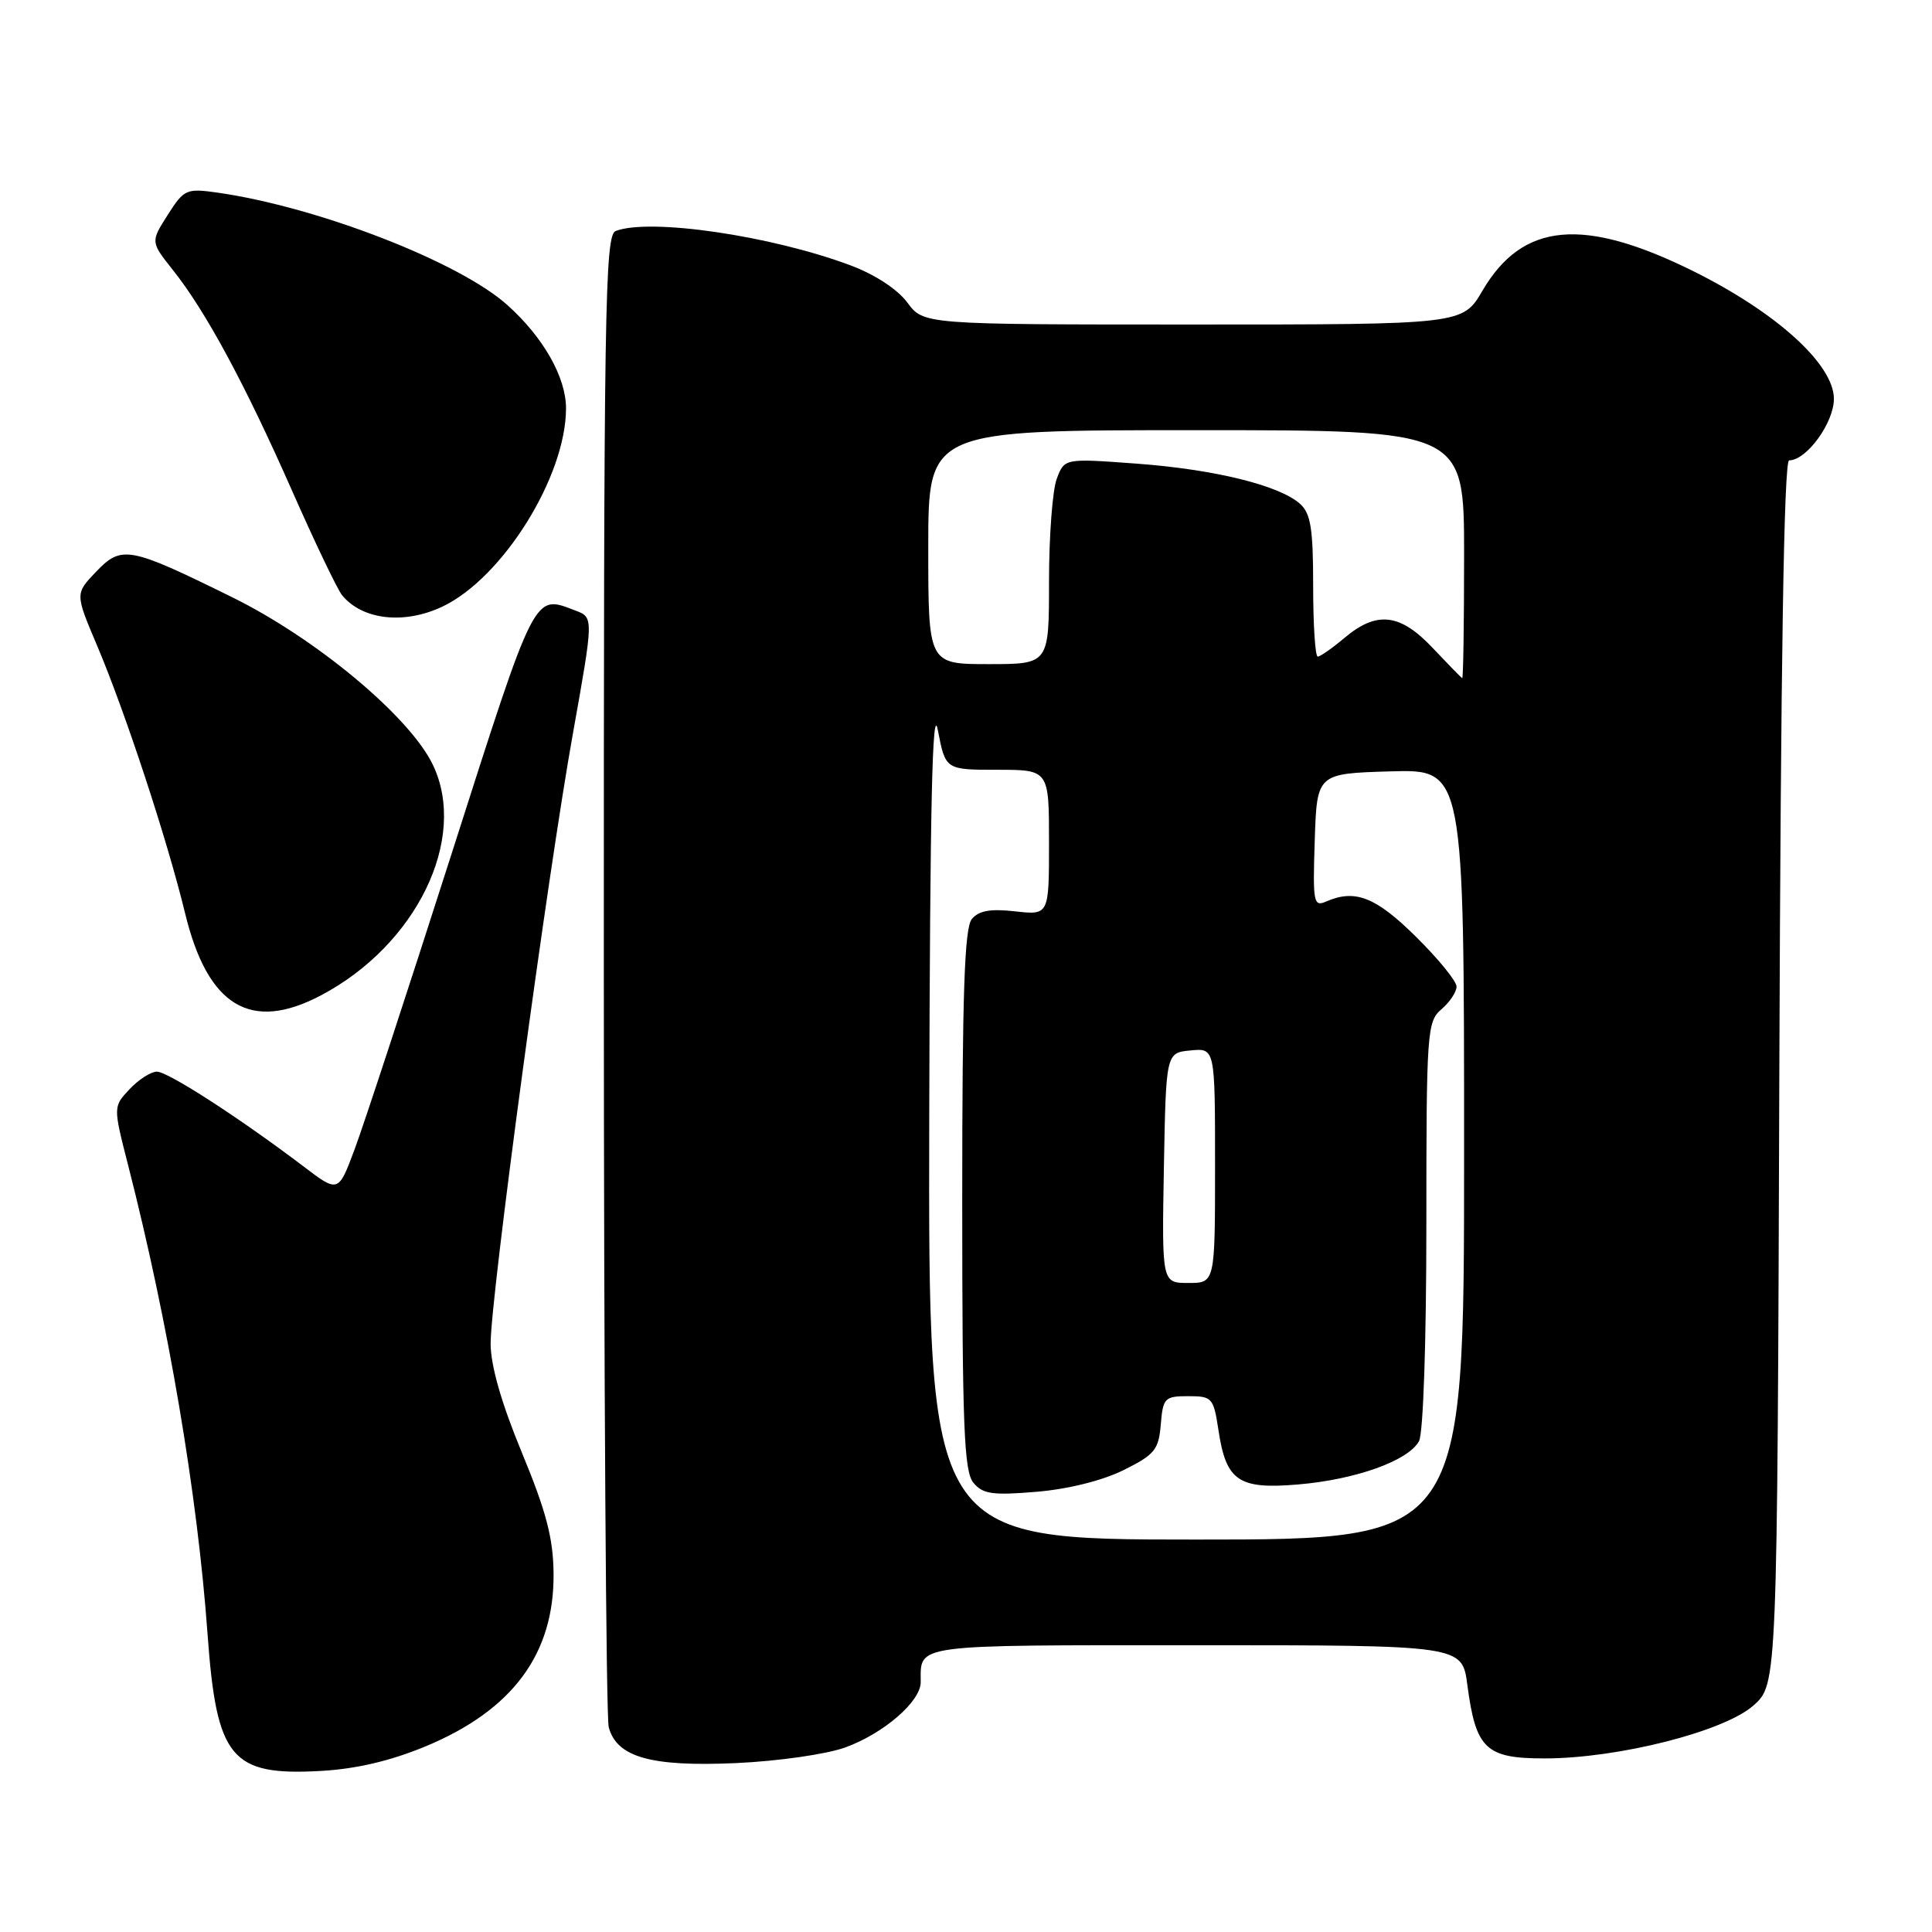 <?xml version="1.0" encoding="UTF-8" standalone="no"?>
<!DOCTYPE svg PUBLIC "-//W3C//DTD SVG 1.1//EN" "http://www.w3.org/Graphics/SVG/1.1/DTD/svg11.dtd" >
<svg xmlns="http://www.w3.org/2000/svg" xmlns:xlink="http://www.w3.org/1999/xlink" version="1.1" viewBox="0 0 256 256">
 <g >
 <path fill="currentColor"
d=" M 56.42 231.39 C 67.94 226.59 73.45 219.14 73.35 208.50 C 73.31 203.83 72.38 200.28 69.16 192.50 C 66.44 185.93 65.02 180.97 65.01 178.05 C 65.00 171.95 72.54 115.99 75.92 97.16 C 78.66 81.82 78.66 81.82 76.27 80.91 C 70.67 78.78 71.09 77.95 59.79 113.28 C 53.93 131.58 48.17 149.15 46.98 152.31 C 44.83 158.07 44.83 158.07 40.17 154.52 C 31.75 148.14 22.26 142.00 20.79 142.00 C 20.00 142.00 18.37 143.04 17.17 144.32 C 14.99 146.64 14.99 146.64 16.98 154.41 C 22.32 175.29 26.16 197.96 27.50 216.50 C 28.69 233.02 30.60 235.32 42.50 234.66 C 47.24 234.39 51.74 233.33 56.42 231.39 Z  M 111.99 231.55 C 117.09 229.70 122.00 225.46 122.00 222.89 C 122.00 217.82 120.63 218.00 158.48 218.00 C 193.74 218.00 193.74 218.00 194.43 223.25 C 195.55 231.75 196.86 233.00 204.65 233.00 C 214.42 233.00 228.48 229.43 232.36 225.97 C 235.50 223.16 235.50 223.16 235.77 142.08 C 235.96 87.68 236.38 61.00 237.07 61.00 C 239.38 61.00 243.00 56.03 243.00 52.85 C 243.00 48.29 235.41 41.41 224.35 35.92 C 209.78 28.71 201.75 29.45 196.44 38.51 C 193.81 43.00 193.81 43.00 158.09 43.00 C 122.38 43.00 122.38 43.00 120.22 40.08 C 118.92 38.33 115.92 36.36 112.69 35.16 C 102.17 31.22 86.10 28.87 81.58 30.61 C 80.15 31.15 80.00 40.73 80.01 128.86 C 80.02 182.56 80.31 227.56 80.66 228.86 C 81.72 232.84 86.25 234.12 97.50 233.62 C 103.07 233.37 109.49 232.45 111.99 231.55 Z  M 42.51 131.90 C 55.17 125.24 62.02 111.17 57.38 101.39 C 54.36 95.01 41.93 84.63 30.73 79.12 C 17.07 72.39 16.12 72.22 12.71 75.78 C 9.95 78.67 9.95 78.67 12.88 85.58 C 16.60 94.37 22.17 111.30 24.52 120.99 C 27.51 133.35 33.21 136.80 42.51 131.90 Z  M 58.62 80.38 C 66.62 76.58 75.00 63.14 75.00 54.10 C 75.00 49.99 72.00 44.70 67.24 40.43 C 60.87 34.70 42.12 27.43 28.86 25.53 C 24.69 24.94 24.40 25.06 22.22 28.48 C 19.95 32.05 19.95 32.05 22.91 35.78 C 27.25 41.23 32.43 50.82 38.68 64.98 C 41.72 71.87 44.71 78.11 45.32 78.86 C 48.00 82.15 53.55 82.78 58.62 80.38 Z  M 123.13 147.75 C 123.23 106.78 123.54 92.93 124.27 96.75 C 125.28 102.00 125.28 102.00 132.14 102.00 C 139.00 102.00 139.00 102.00 139.00 111.63 C 139.00 121.26 139.00 121.26 134.52 120.76 C 131.24 120.39 129.70 120.66 128.77 121.78 C 127.80 122.96 127.50 131.64 127.50 159.00 C 127.50 189.01 127.74 194.98 128.98 196.47 C 130.23 197.98 131.51 198.16 137.35 197.67 C 141.51 197.32 146.07 196.19 148.87 194.80 C 153.01 192.75 153.53 192.10 153.81 188.75 C 154.10 185.23 154.33 185.00 157.45 185.00 C 160.62 185.00 160.80 185.21 161.45 189.49 C 162.46 196.24 164.10 197.37 171.99 196.70 C 179.63 196.06 186.64 193.55 188.03 190.95 C 188.59 189.90 189.00 177.73 189.00 162.29 C 189.00 136.68 189.09 135.37 191.00 133.73 C 192.10 132.79 193.00 131.44 193.00 130.73 C 193.00 130.01 190.58 127.04 187.62 124.12 C 182.28 118.84 179.56 117.78 175.71 119.46 C 174.05 120.19 173.94 119.58 174.21 111.37 C 174.50 102.50 174.50 102.50 184.25 102.21 C 194.00 101.93 194.00 101.93 194.00 152.96 C 194.00 204.00 194.00 204.00 158.50 204.00 C 123.00 204.00 123.00 204.00 123.13 147.75 Z  M 154.22 154.75 C 154.50 139.50 154.50 139.50 157.75 139.19 C 161.00 138.87 161.00 138.87 161.00 154.44 C 161.00 170.00 161.00 170.00 157.47 170.00 C 153.95 170.00 153.95 170.00 154.22 154.75 Z  M 189.85 85.87 C 185.53 81.28 182.44 80.92 178.18 84.50 C 176.55 85.88 174.94 87.00 174.61 87.00 C 174.27 87.00 174.00 82.79 174.00 77.65 C 174.00 70.02 173.68 68.03 172.25 66.75 C 169.49 64.30 160.89 62.19 150.56 61.43 C 141.05 60.73 141.05 60.73 140.03 63.43 C 139.46 64.92 139.00 71.05 139.00 77.07 C 139.00 88.00 139.00 88.00 131.00 88.00 C 123.00 88.00 123.00 88.00 123.00 72.50 C 123.00 57.00 123.00 57.00 158.50 57.00 C 194.00 57.00 194.00 57.00 194.00 73.50 C 194.00 82.58 193.89 89.94 193.75 89.87 C 193.61 89.79 191.86 87.99 189.85 85.87 Z "/>
</g>
</svg>